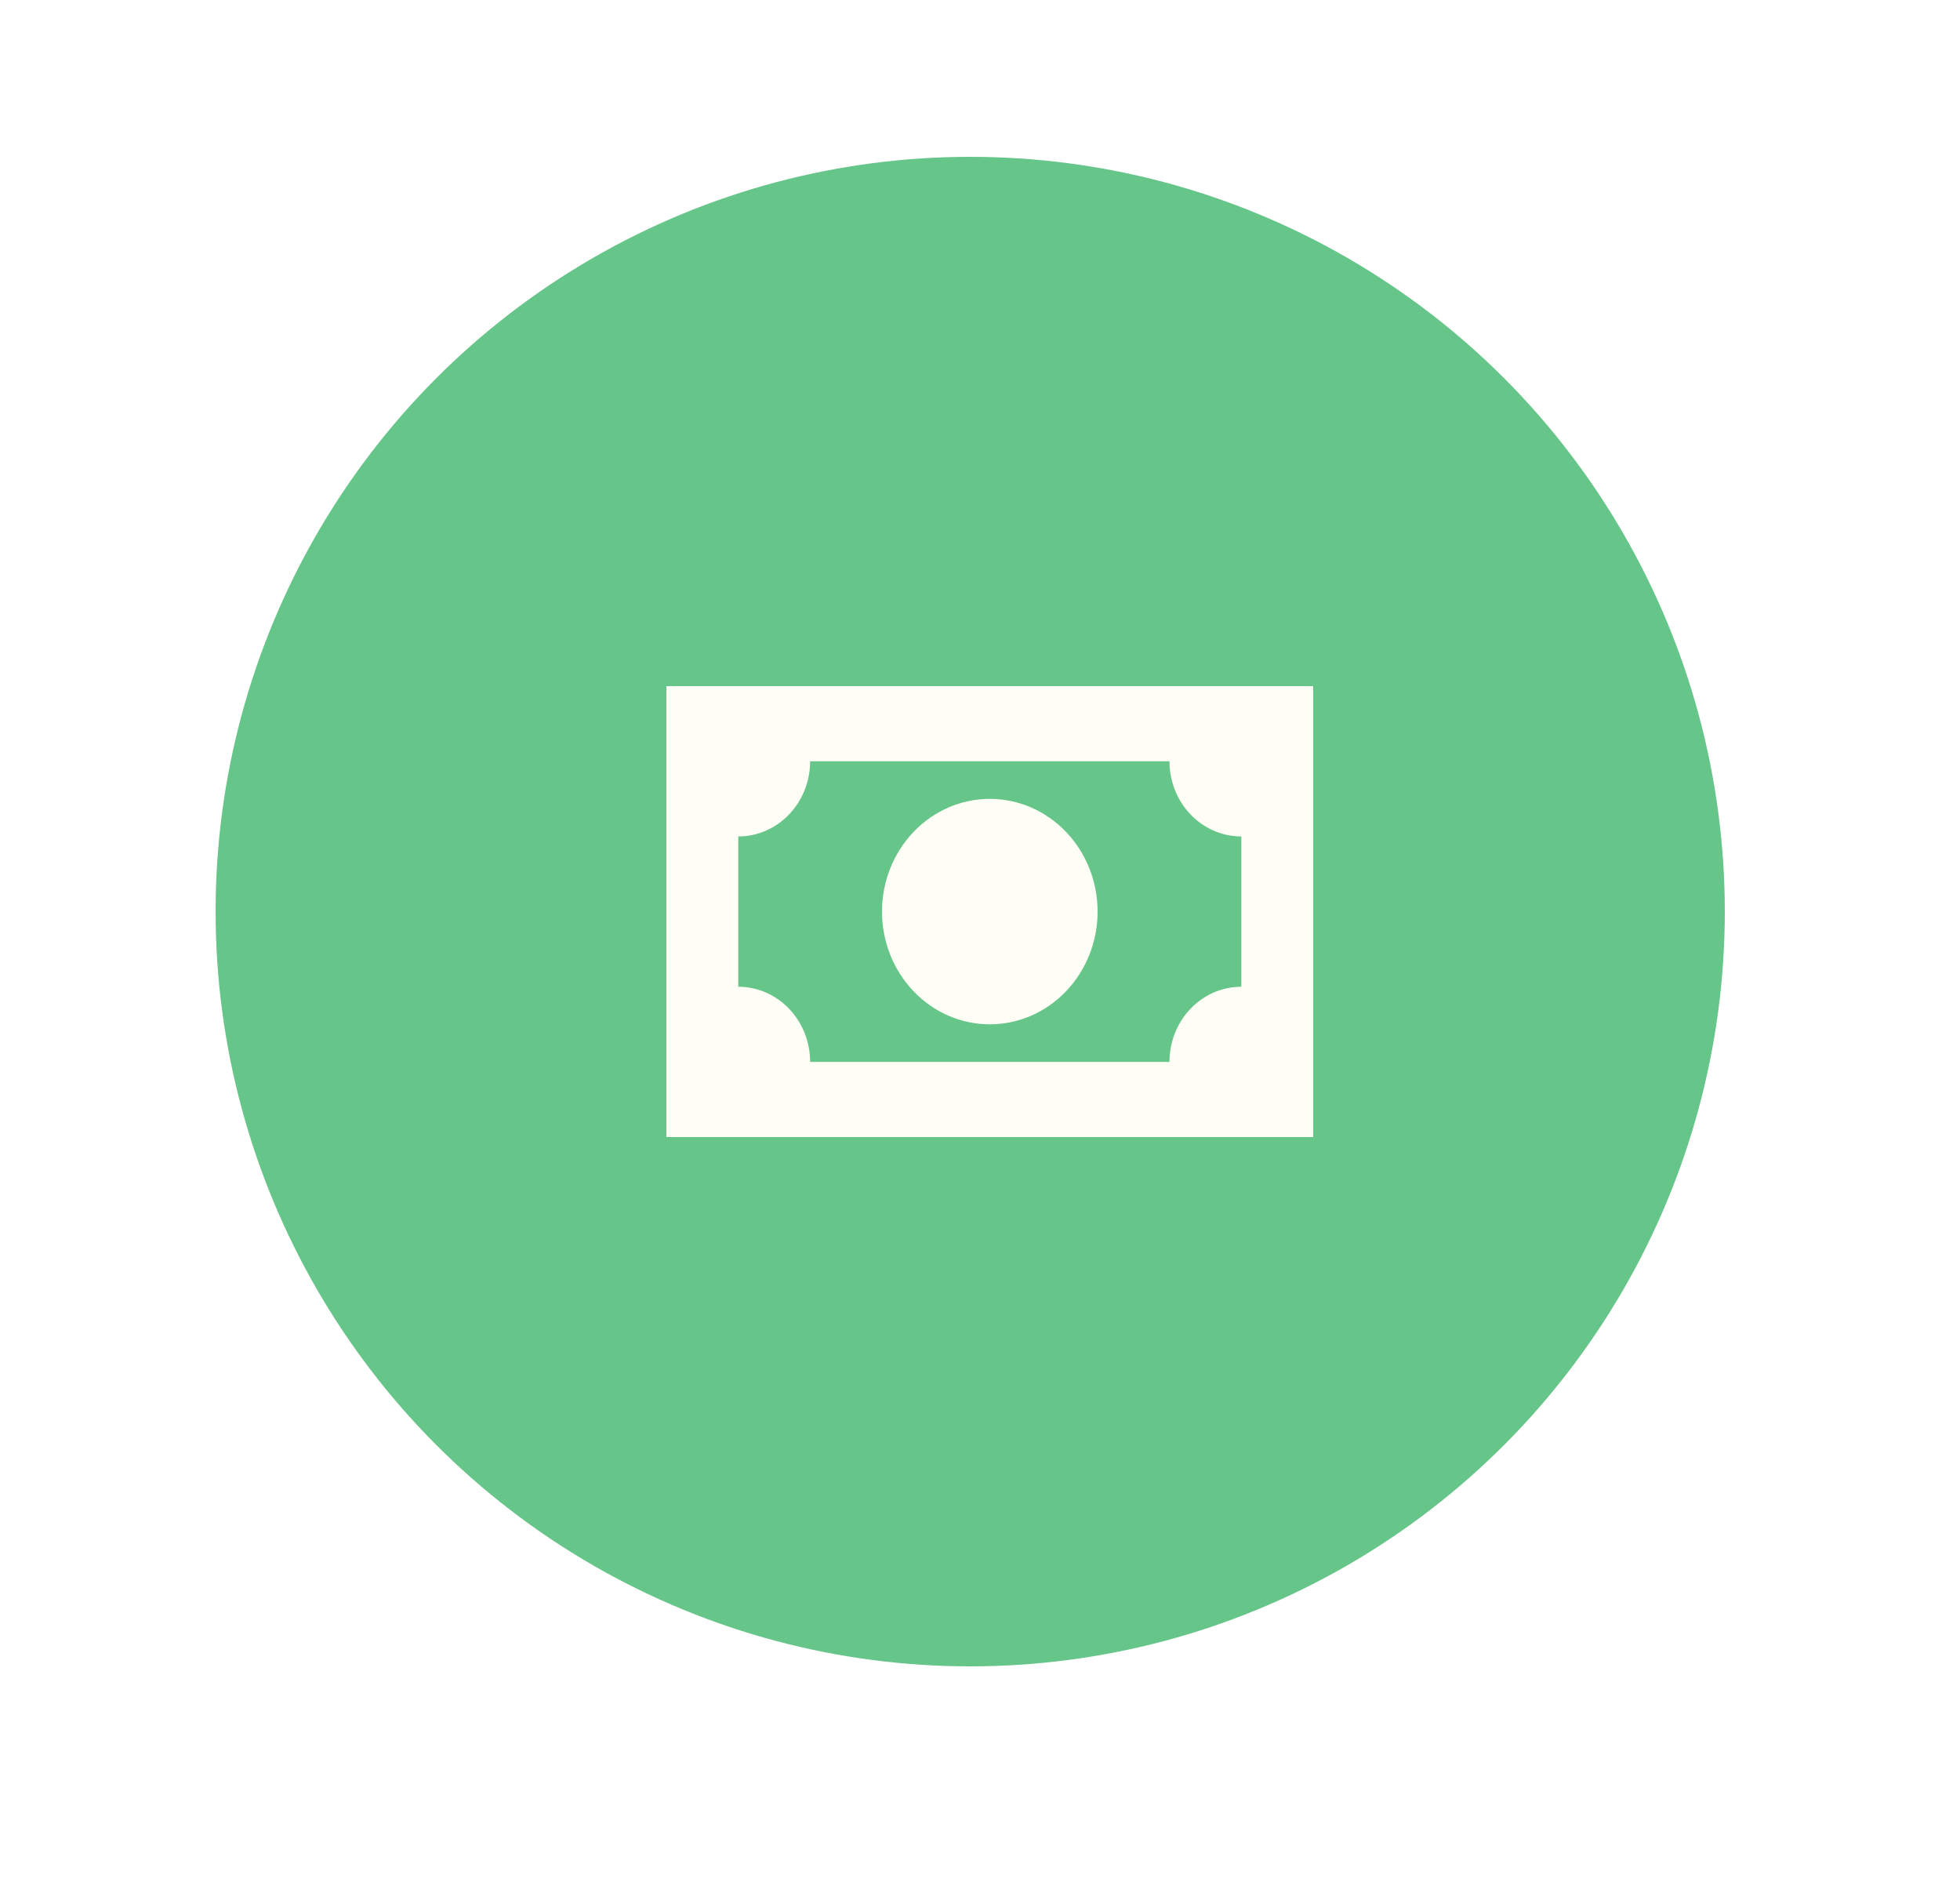 <svg width="100" height="96" viewBox="0 0 100 96" fill="none" xmlns="http://www.w3.org/2000/svg">
<g filter="url(#filter0_dddd_5234_76557)">
<circle cx="50.5" cy="46.5" r="38.5" fill="#66C588"/>
</g>
<path d="M34 35H67V58H34V35ZM50.5 40.75C51.959 40.75 53.358 41.356 54.389 42.434C55.42 43.513 56 44.975 56 46.5C56 48.025 55.42 49.487 54.389 50.566C53.358 51.644 51.959 52.25 50.5 52.25C49.041 52.25 47.642 51.644 46.611 50.566C45.58 49.487 45 48.025 45 46.5C45 44.975 45.58 43.513 46.611 42.434C47.642 41.356 49.041 40.75 50.5 40.75ZM41.333 38.833C41.333 39.85 40.947 40.825 40.259 41.544C39.572 42.263 38.639 42.667 37.667 42.667V50.333C38.639 50.333 39.572 50.737 40.259 51.456C40.947 52.175 41.333 53.15 41.333 54.167H59.667C59.667 53.15 60.053 52.175 60.741 51.456C61.428 50.737 62.361 50.333 63.333 50.333V42.667C62.361 42.667 61.428 42.263 60.741 41.544C60.053 40.825 59.667 39.85 59.667 38.833H41.333Z" fill="#FFFEF6"/>
<defs>
<filter id="filter0_dddd_5234_76557" x="0" y="-4" width="100" height="100" filterUnits="userSpaceOnUse" color-interpolation-filters="sRGB">
<feFlood flood-opacity="0" result="BackgroundImageFix"/>
<feColorMatrix in="SourceAlpha" type="matrix" values="0 0 0 0 0 0 0 0 0 0 0 0 0 0 0 0 0 0 127 0" result="hardAlpha"/>
<feOffset dx="4" dy="4"/>
<feGaussianBlur stdDeviation="3.5"/>
<feComposite in2="hardAlpha" operator="out"/>
<feColorMatrix type="matrix" values="0 0 0 0 0 0 0 0 0 0 0 0 0 0 0 0 0 0 0.15 0"/>
<feBlend mode="normal" in2="BackgroundImageFix" result="effect1_dropShadow_5234_76557"/>
<feColorMatrix in="SourceAlpha" type="matrix" values="0 0 0 0 0 0 0 0 0 0 0 0 0 0 0 0 0 0 127 0" result="hardAlpha"/>
<feOffset dx="-4" dy="-4"/>
<feGaussianBlur stdDeviation="4"/>
<feComposite in2="hardAlpha" operator="out"/>
<feColorMatrix type="matrix" values="0 0 0 0 1 0 0 0 0 1 0 0 0 0 1 0 0 0 1 0"/>
<feBlend mode="normal" in2="effect1_dropShadow_5234_76557" result="effect2_dropShadow_5234_76557"/>
<feColorMatrix in="SourceAlpha" type="matrix" values="0 0 0 0 0 0 0 0 0 0 0 0 0 0 0 0 0 0 127 0" result="hardAlpha"/>
<feOffset dx="-2" dy="-1"/>
<feGaussianBlur stdDeviation="1.5"/>
<feComposite in2="hardAlpha" operator="out"/>
<feColorMatrix type="matrix" values="0 0 0 0 0 0 0 0 0 0 0 0 0 0 0 0 0 0 0.05 0"/>
<feBlend mode="normal" in2="effect2_dropShadow_5234_76557" result="effect3_dropShadow_5234_76557"/>
<feColorMatrix in="SourceAlpha" type="matrix" values="0 0 0 0 0 0 0 0 0 0 0 0 0 0 0 0 0 0 127 0" result="hardAlpha"/>
<feOffset dx="1" dy="1"/>
<feGaussianBlur stdDeviation="1.5"/>
<feComposite in2="hardAlpha" operator="out"/>
<feColorMatrix type="matrix" values="0 0 0 0 0 0 0 0 0 0 0 0 0 0 0 0 0 0 0.15 0"/>
<feBlend mode="normal" in2="effect3_dropShadow_5234_76557" result="effect4_dropShadow_5234_76557"/>
<feBlend mode="normal" in="SourceGraphic" in2="effect4_dropShadow_5234_76557" result="shape"/>
</filter>
</defs>
</svg>
